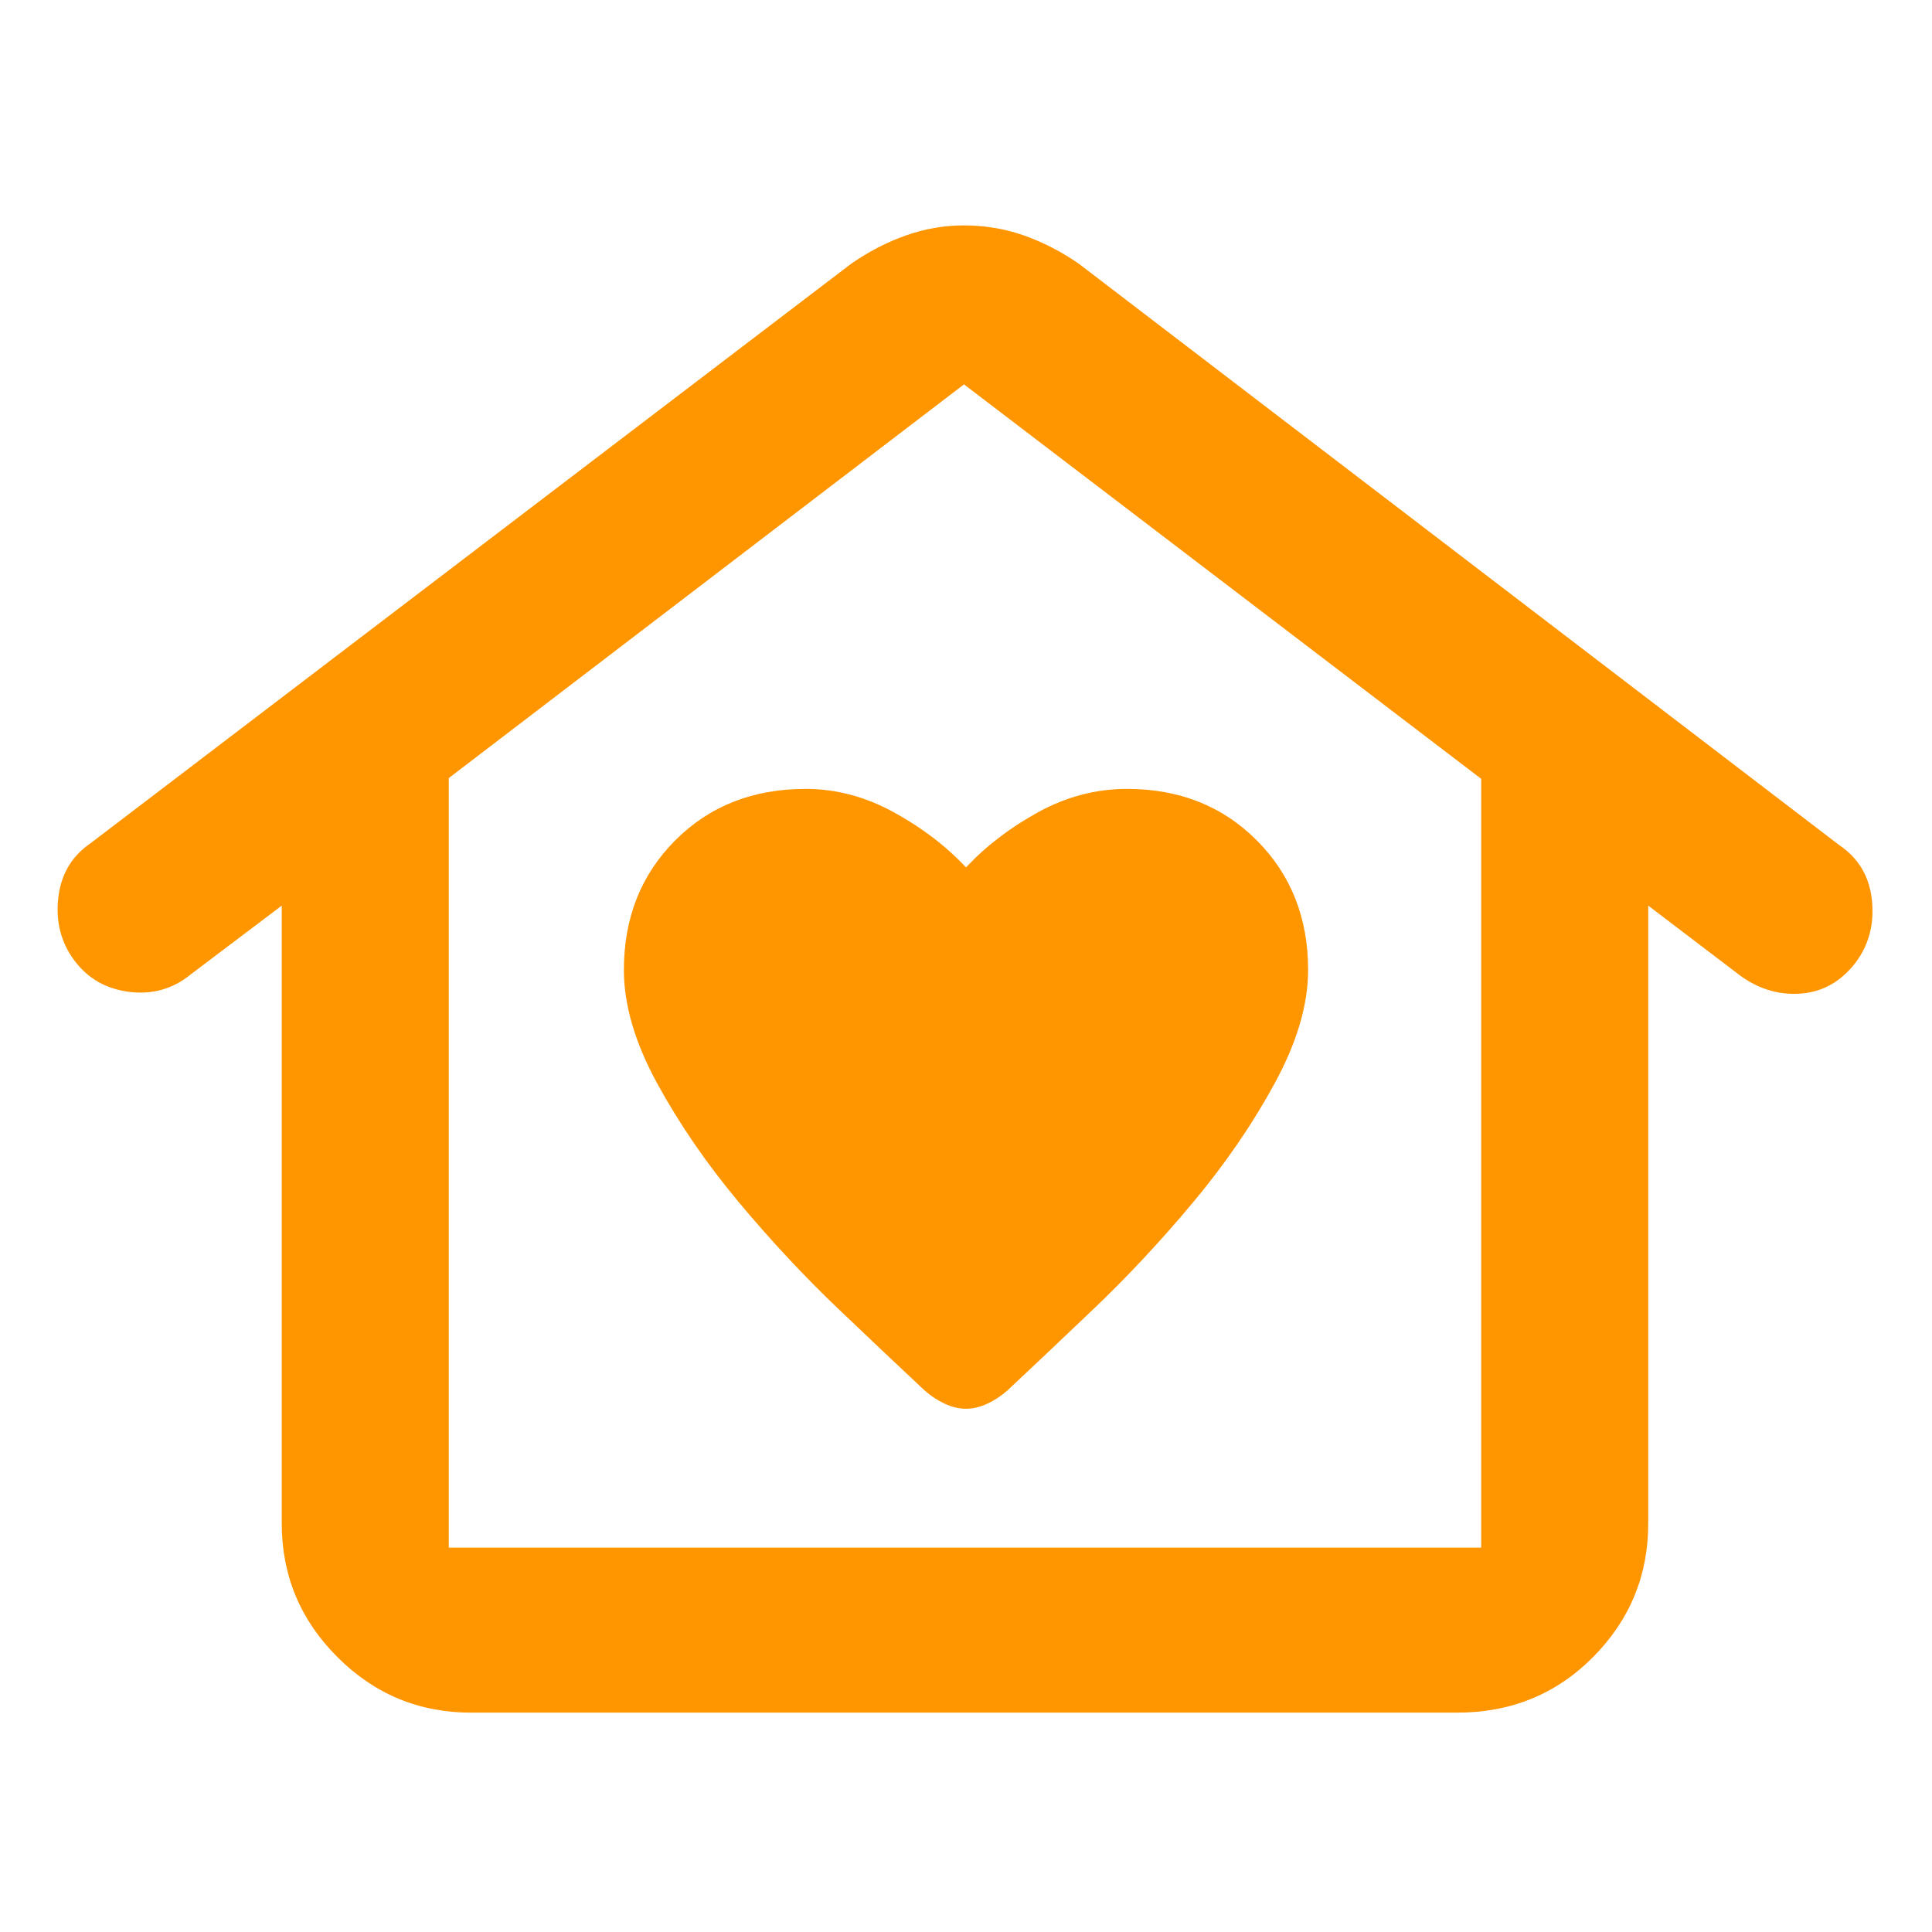 <svg xmlns="http://www.w3.org/2000/svg" height="48" viewBox="0 -960 960 960" width="48"><path fill="rgb(255, 150, 0)" d="M480-260q5.25 0 10.58-2.5t9.9-6.5q17.12-16 42.82-40.5t49.7-53.26q24-28.75 40.5-59.16Q650-452.32 650-478q0-38.82-25.5-64.41Q599-568 560-568q-23 0-44 11.5T480-529q-15-16-36.08-27.5T400.35-568q-39.35 0-64.85 25.59Q310-516.82 310-478q0 26 16.5 56.24 16.5 30.25 40.5 59 24 28.76 49.7 53.26 25.7 24.5 42.82 40.5 4.57 4 9.9 6.5T480-260ZM234-109q-38.75 0-66.37-27.63Q140-164.25 140-203v-307l-45 34q-13.35 11-30.64 8.87-17.28-2.12-27.32-15.5Q27-496 28.94-513.69 30.89-531.38 45-541l378-288q13-9 27.1-14 14.1-5 28.76-5 15.72 0 29.93 5Q523-838 536-829l378 289q14.29 9.67 16.15 27.33Q932-495 922-481.63q-10.81 13.98-26.9 15.31Q879-465 865-475l-46-35v307q0 38.75-27.39 66.37Q764.21-109 724-109H234Zm-11-82h513v-382L479-769 223-573.38V-191Zm0 0h513-513Z"/></svg>